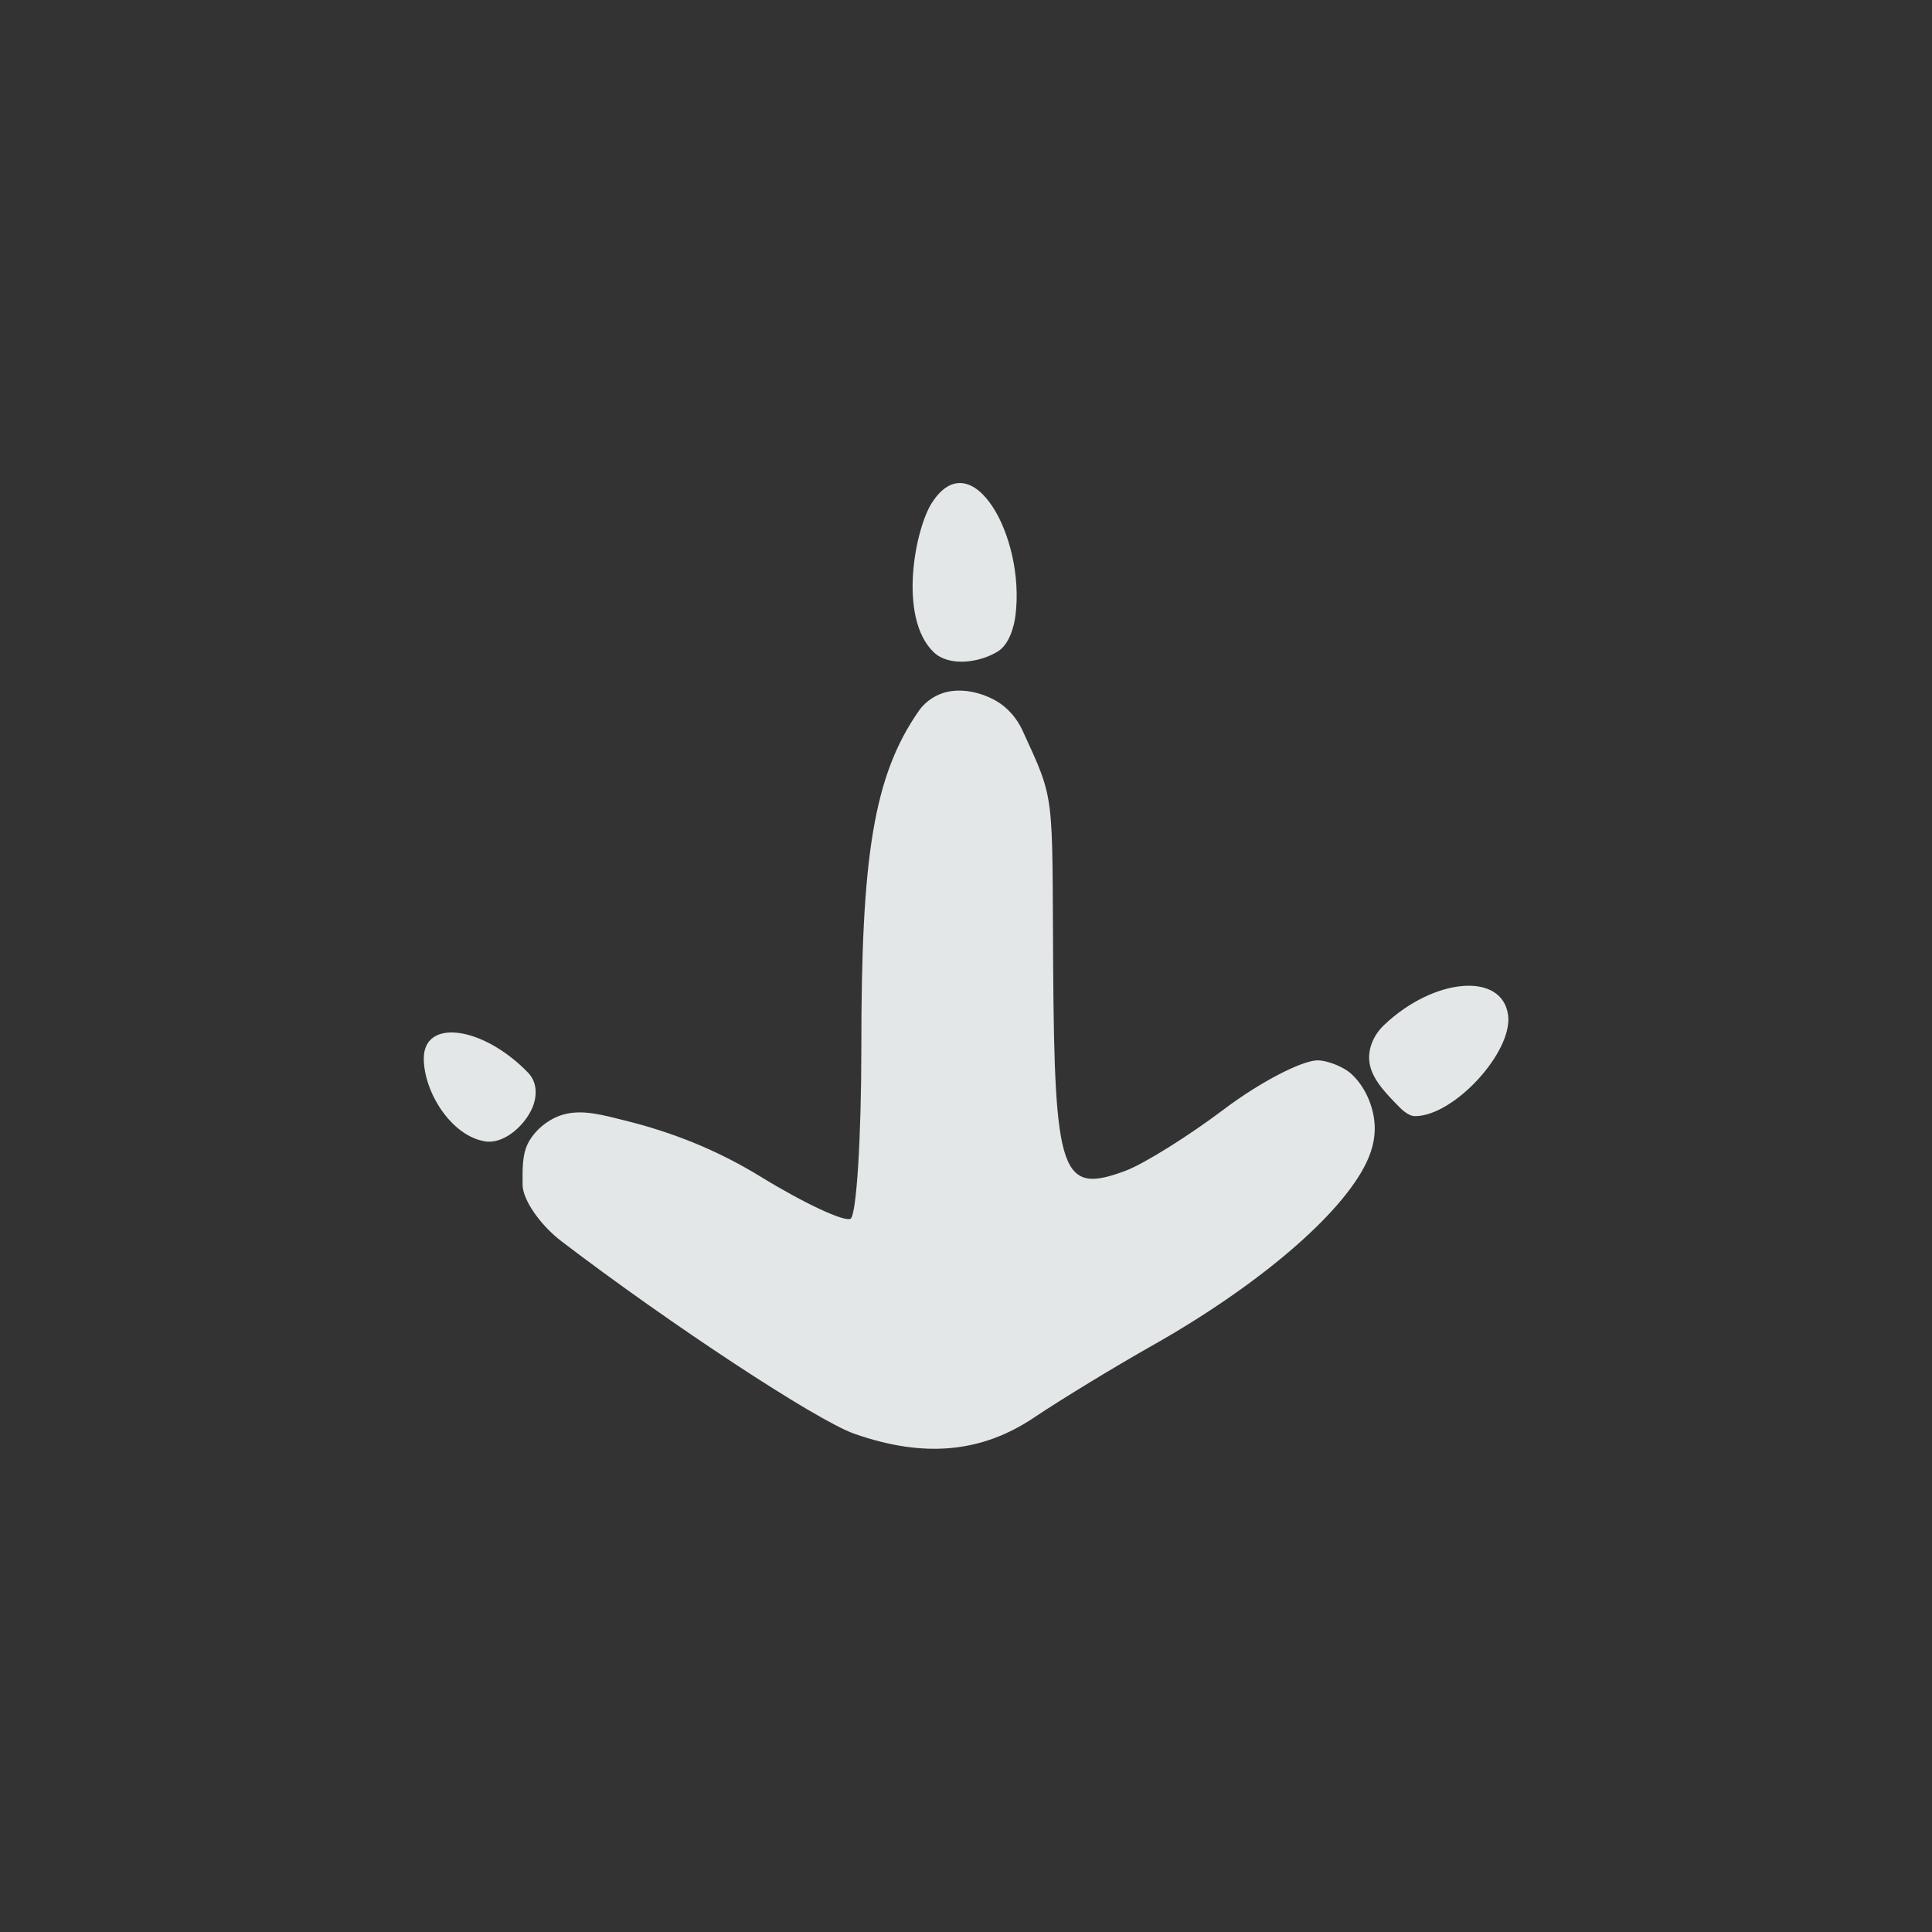 <?xml version="1.0" encoding="UTF-8" standalone="no"?>
<!-- Created with Inkscape (http://www.inkscape.org/) -->

<svg
   width="110mm"
   height="110mm"
   viewBox="0 0 389.764 389.764"
   id="svg2"
   version="1.1"
   inkscape:version="1.1.2 (0a00cf5339, 2022-02-04)"
   sodipodi:docname="os_sabaion.svg"
   inkscape:export-filename="/home/rain/minidark/icons/os_sabayon.png"
   inkscape:export-xdpi="29.556362"
   inkscape:export-ydpi="29.556362"
   xmlns:inkscape="http://www.inkscape.org/namespaces/inkscape"
   xmlns:sodipodi="http://sodipodi.sourceforge.net/DTD/sodipodi-0.dtd"
   xmlns="http://www.w3.org/2000/svg"
   xmlns:svg="http://www.w3.org/2000/svg"
   xmlns:rdf="http://www.w3.org/1999/02/22-rdf-syntax-ns#"
   xmlns:cc="http://creativecommons.org/ns#"
   xmlns:dc="http://purl.org/dc/elements/1.1/">
  <rect x="0" y="0" width="389.764" height="389.764" fill="#333333" stroke="none"/>
  <defs
     id="defs4" />
  <sodipodi:namedview
     id="base"
     pagecolor="#21252e"
     bordercolor="#bebebe"
     borderopacity="1"
     inkscape:pageopacity="0"
     inkscape:pageshadow="2"
     inkscape:zoom="0.68638473"
     inkscape:cx="25.495905"
     inkscape:cy="222.1786"
     inkscape:document-units="px"
     inkscape:current-layer="g6445"
     showgrid="false"
     inkscape:window-width="2133"
     inkscape:window-height="714"
     inkscape:window-x="427"
     inkscape:window-y="36"
     inkscape:window-maximized="0"
     units="mm"
     inkscape:showpageshadow="false"
     showguides="true"
     inkscape:guide-bbox="true"
     inkscape:snap-global="false"
     inkscape:snap-bbox="true"
     inkscape:snap-others="true"
     fit-margin-top="0"
     fit-margin-left="0"
     fit-margin-right="0"
     fit-margin-bottom="0"
     inkscape:pagecheckerboard="0" />
  <g
     inkscape:label="Layer 1"
     inkscape:groupmode="layer"
     id="layer1"
     style="opacity:0.96"
     transform="translate(-39.168,88.25)">
    <path
       style="fill:#000000"
       d=""
       id="path4134"
       inkscape:connector-curvature="0" />
    <g
       transform="translate(-141.014,-425.499)"
       style="display:inline"
       inkscape:label="debian vector"
       id="layer3">
      <g
         id="g4573"
         transform="translate(131.007,-3.898)">
        <g
           id="g4627"
           style="opacity:0.99">
          <g
             id="g4740"
             transform="translate(-34.291,268.435)">
            <g
               transform="translate(380.296,62.963)"
               id="g4109">
              <g
                 transform="matrix(0.772,0,0,0.772,-239.765,-7)"
                 style="fill:#ffffff;fill-opacity:1"
                 id="g4077">
                <g
                   id="layer1-5"
                   inkscape:label="Layer 1"
                   transform="matrix(1.295,0,0,1.295,-524.751,-387.747)">
                  <g
                     transform="translate(105.763,-1.625)"
                     id="g6445">
                    <path
                       style="fill:#ecf0f1"
                       d="m 518.669,531.735 c -0.186,-2.572 0.979,-5.182 3.025,-7.119 10.105,-9.565 23.743,-10.687 24.989,-2.056 1.07,7.415 -10.889,20.463 -18.756,20.463 -1.484,0 -2.918,-1.533 -4.039,-2.703 -2.316,-2.419 -4.977,-5.245 -5.219,-8.585 z m -178.491,16.372 c -6.819,-1.161 -12.29,-10.001 -12.29,-16.72 0,-8.136 11.945,-6.518 21.029,2.85 2.057,2.121 1.793,5.14 0.751,7.384 -1.614,3.475 -5.712,7.13 -9.489,6.487 z m 15.758,-5.368 c 3.96,-1.176 8.331,0.135 12.342,1.121 9.642,2.368 18.721,5.948 27.535,11.354 8.814,5.406 17.004,9.232 18.199,8.502 1.195,-0.73 2.173,-16.386 2.173,-34.792 0,-37.919 2.347,-54.534 11.694,-67.809 1.344,-1.909 3.613,-3.329 5.906,-3.764 3.193,-0.606 6.743,0.258 9.57,1.862 2.317,1.315 4.223,3.531 5.335,5.953 6.647,14.479 5.974,12.067 6.198,47.392 0.27,42.451 1.647,46.358 14.622,41.484 3.742,-1.405 12.685,-6.993 19.873,-12.416 7.189,-5.423 15.7,-9.86 18.914,-9.86 1.631,0 4.99,1.114 6.79,2.767 2.458,2.258 4.051,5.62 4.547,8.921 0.455,3.028 -0.09,5.957 -1.581,9.047 -5.05,10.462 -21.798,24.753 -43.135,36.804 -7.645,4.318 -18.398,10.867 -23.896,14.553 -10.641,7.135 -22.246,8.178 -36.261,3.26 -7.581,-2.66 -37.173,-22.111 -59.102,-38.848 -4.308,-3.288 -7.833,-8.415 -7.833,-11.392 0,-2.978 -0.175,-6.215 1.308,-8.773 1.449,-2.499 4.034,-4.545 6.803,-5.368 z m 74.807,-93.368 c -7.174,-7.014 -3.737,-24.78 -0.327,-30.097 7.997,-12.468 18.916,6.728 16.861,22.79 -0.28,2.189 -1.251,5.734 -3.493,7.153 -3.673,2.324 -9.932,3.192 -13.04,0.153 z"
                       id="path4191"
                       inkscape:connector-curvature="0"
                       sodipodi:nodetypes="asssaaassaaaassssaaassssaassssssaaassaa" />
                  </g>
                </g>
              </g>
            </g>
          </g>
        </g>
      </g>
    </g>
  </g>
</svg>
